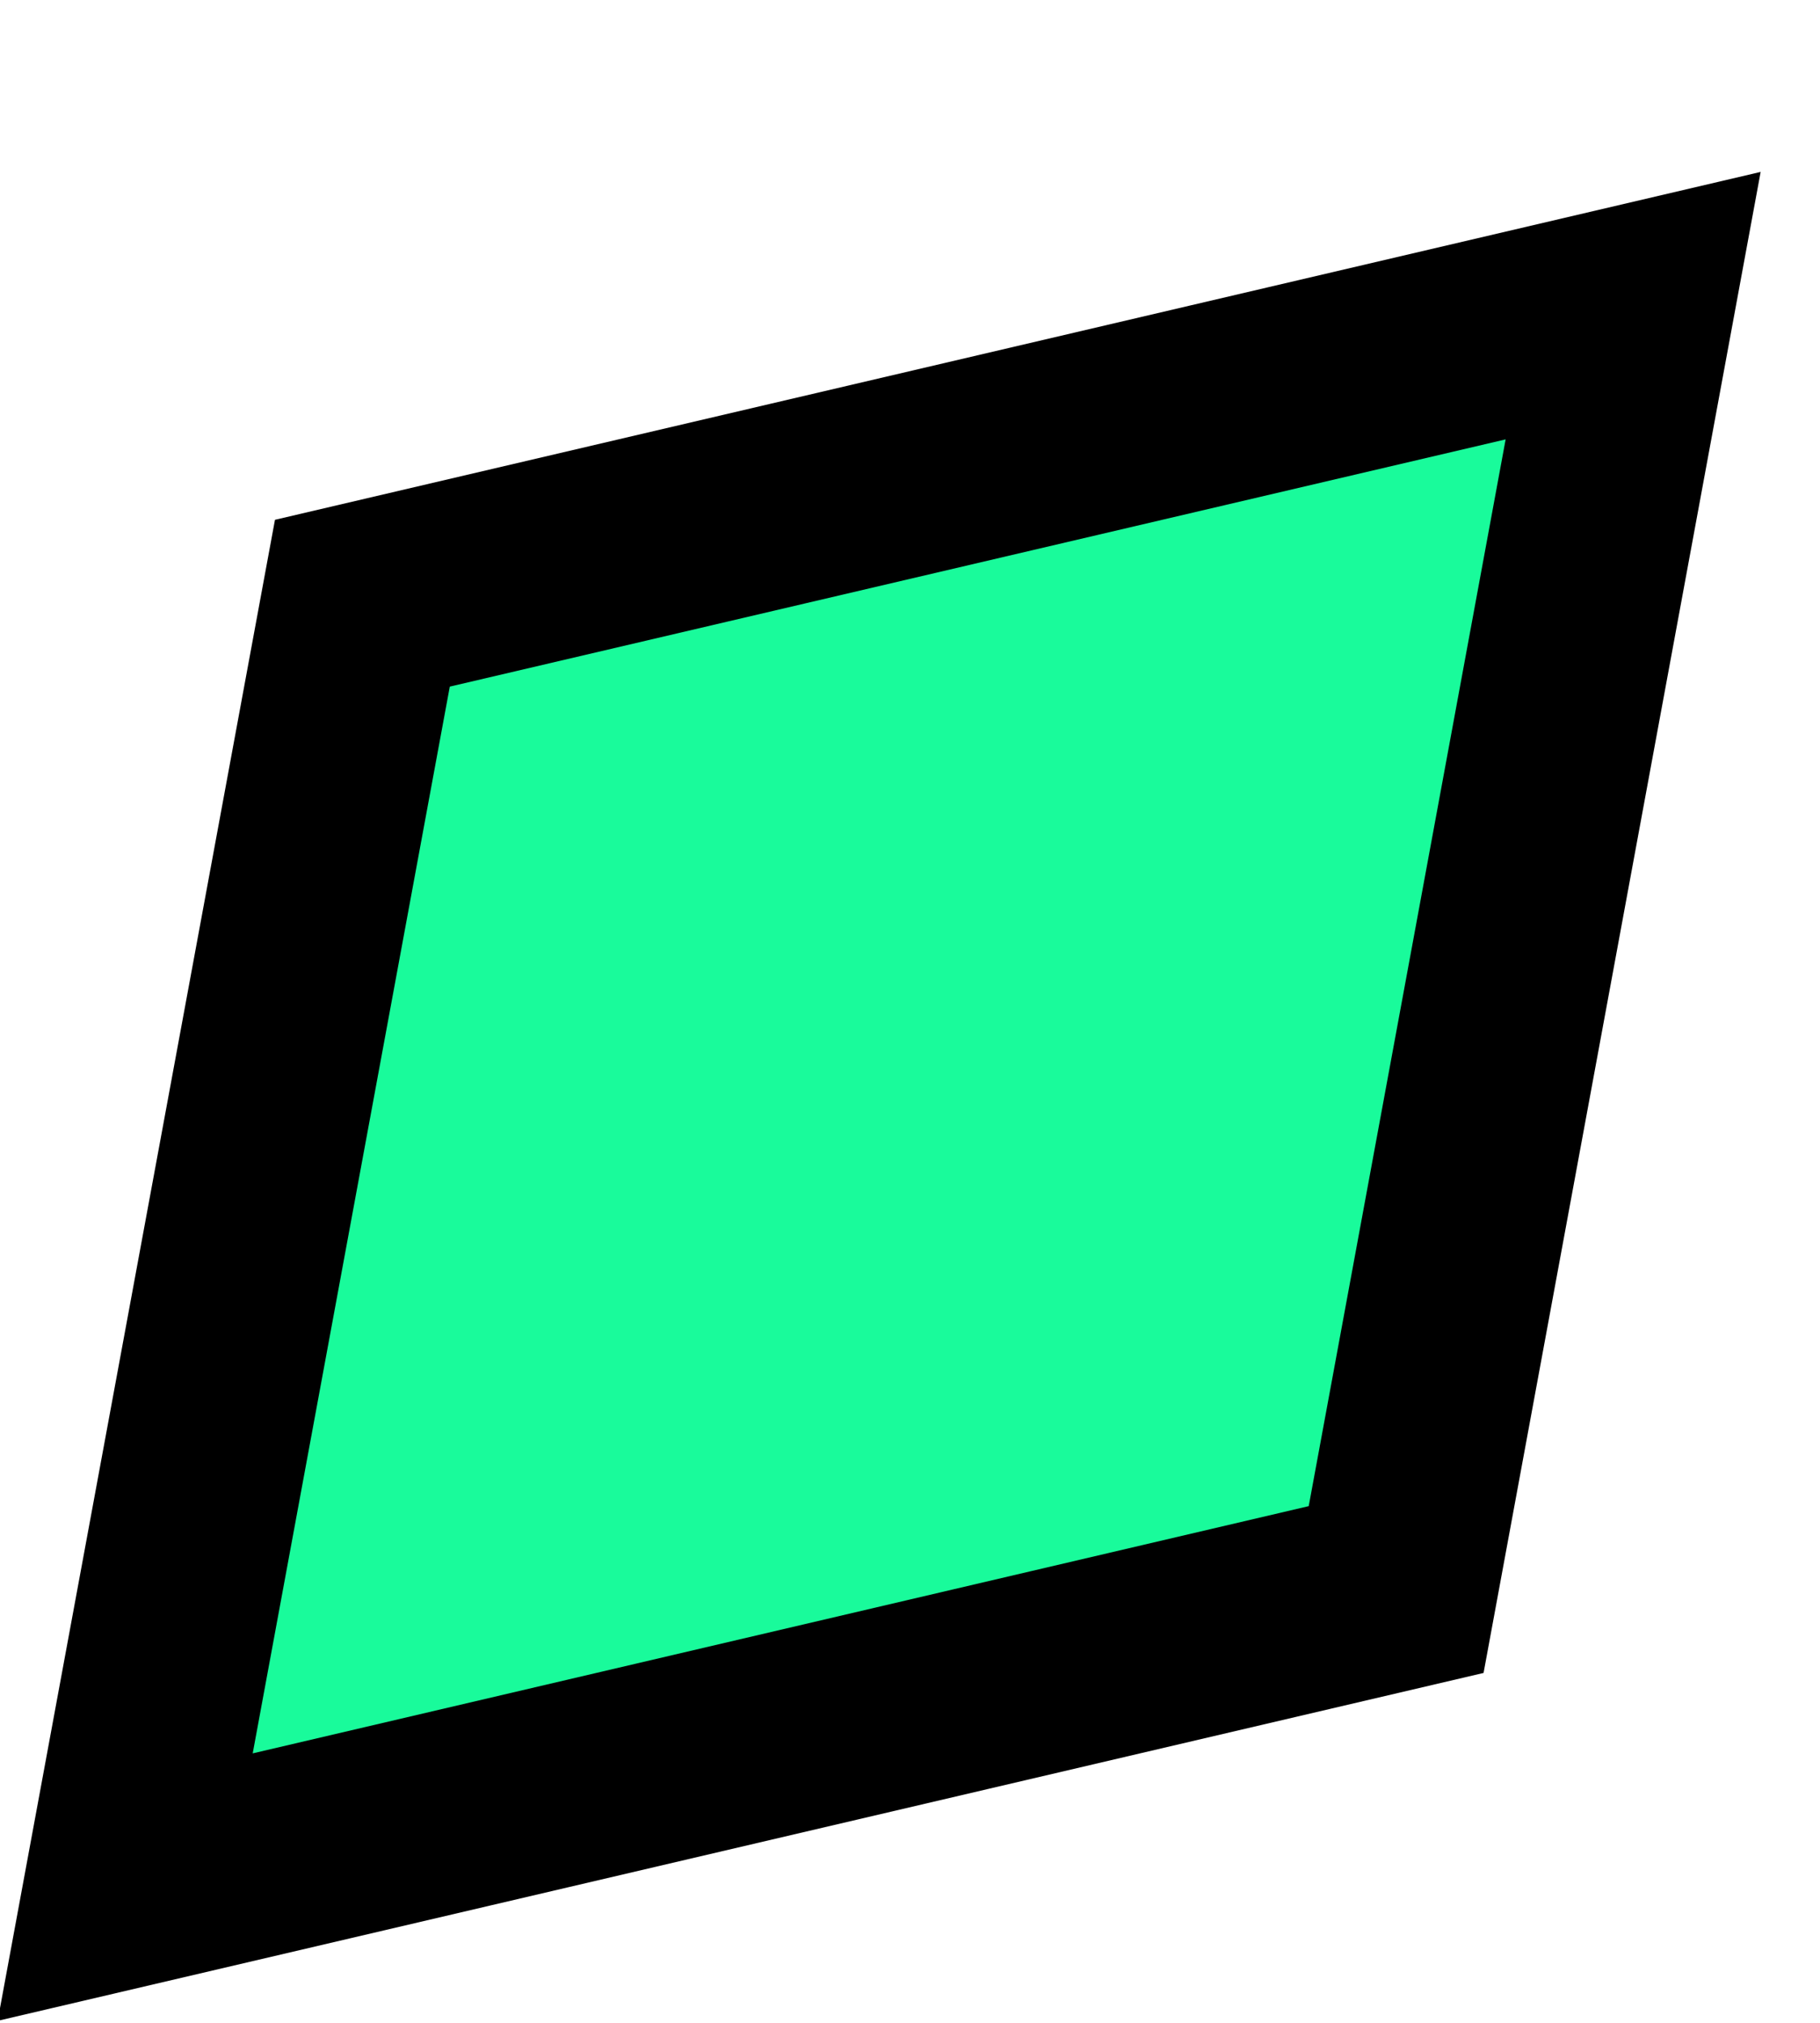<svg width="9" height="10" viewBox="0 0 9 10" fill="none" xmlns="http://www.w3.org/2000/svg">
<path d="M1.792 2.982L8.076 1.511L6.904 7.858L0.619 9.329L1.792 2.982Z" fill="#19FB9B" stroke="black"/>
</svg>
